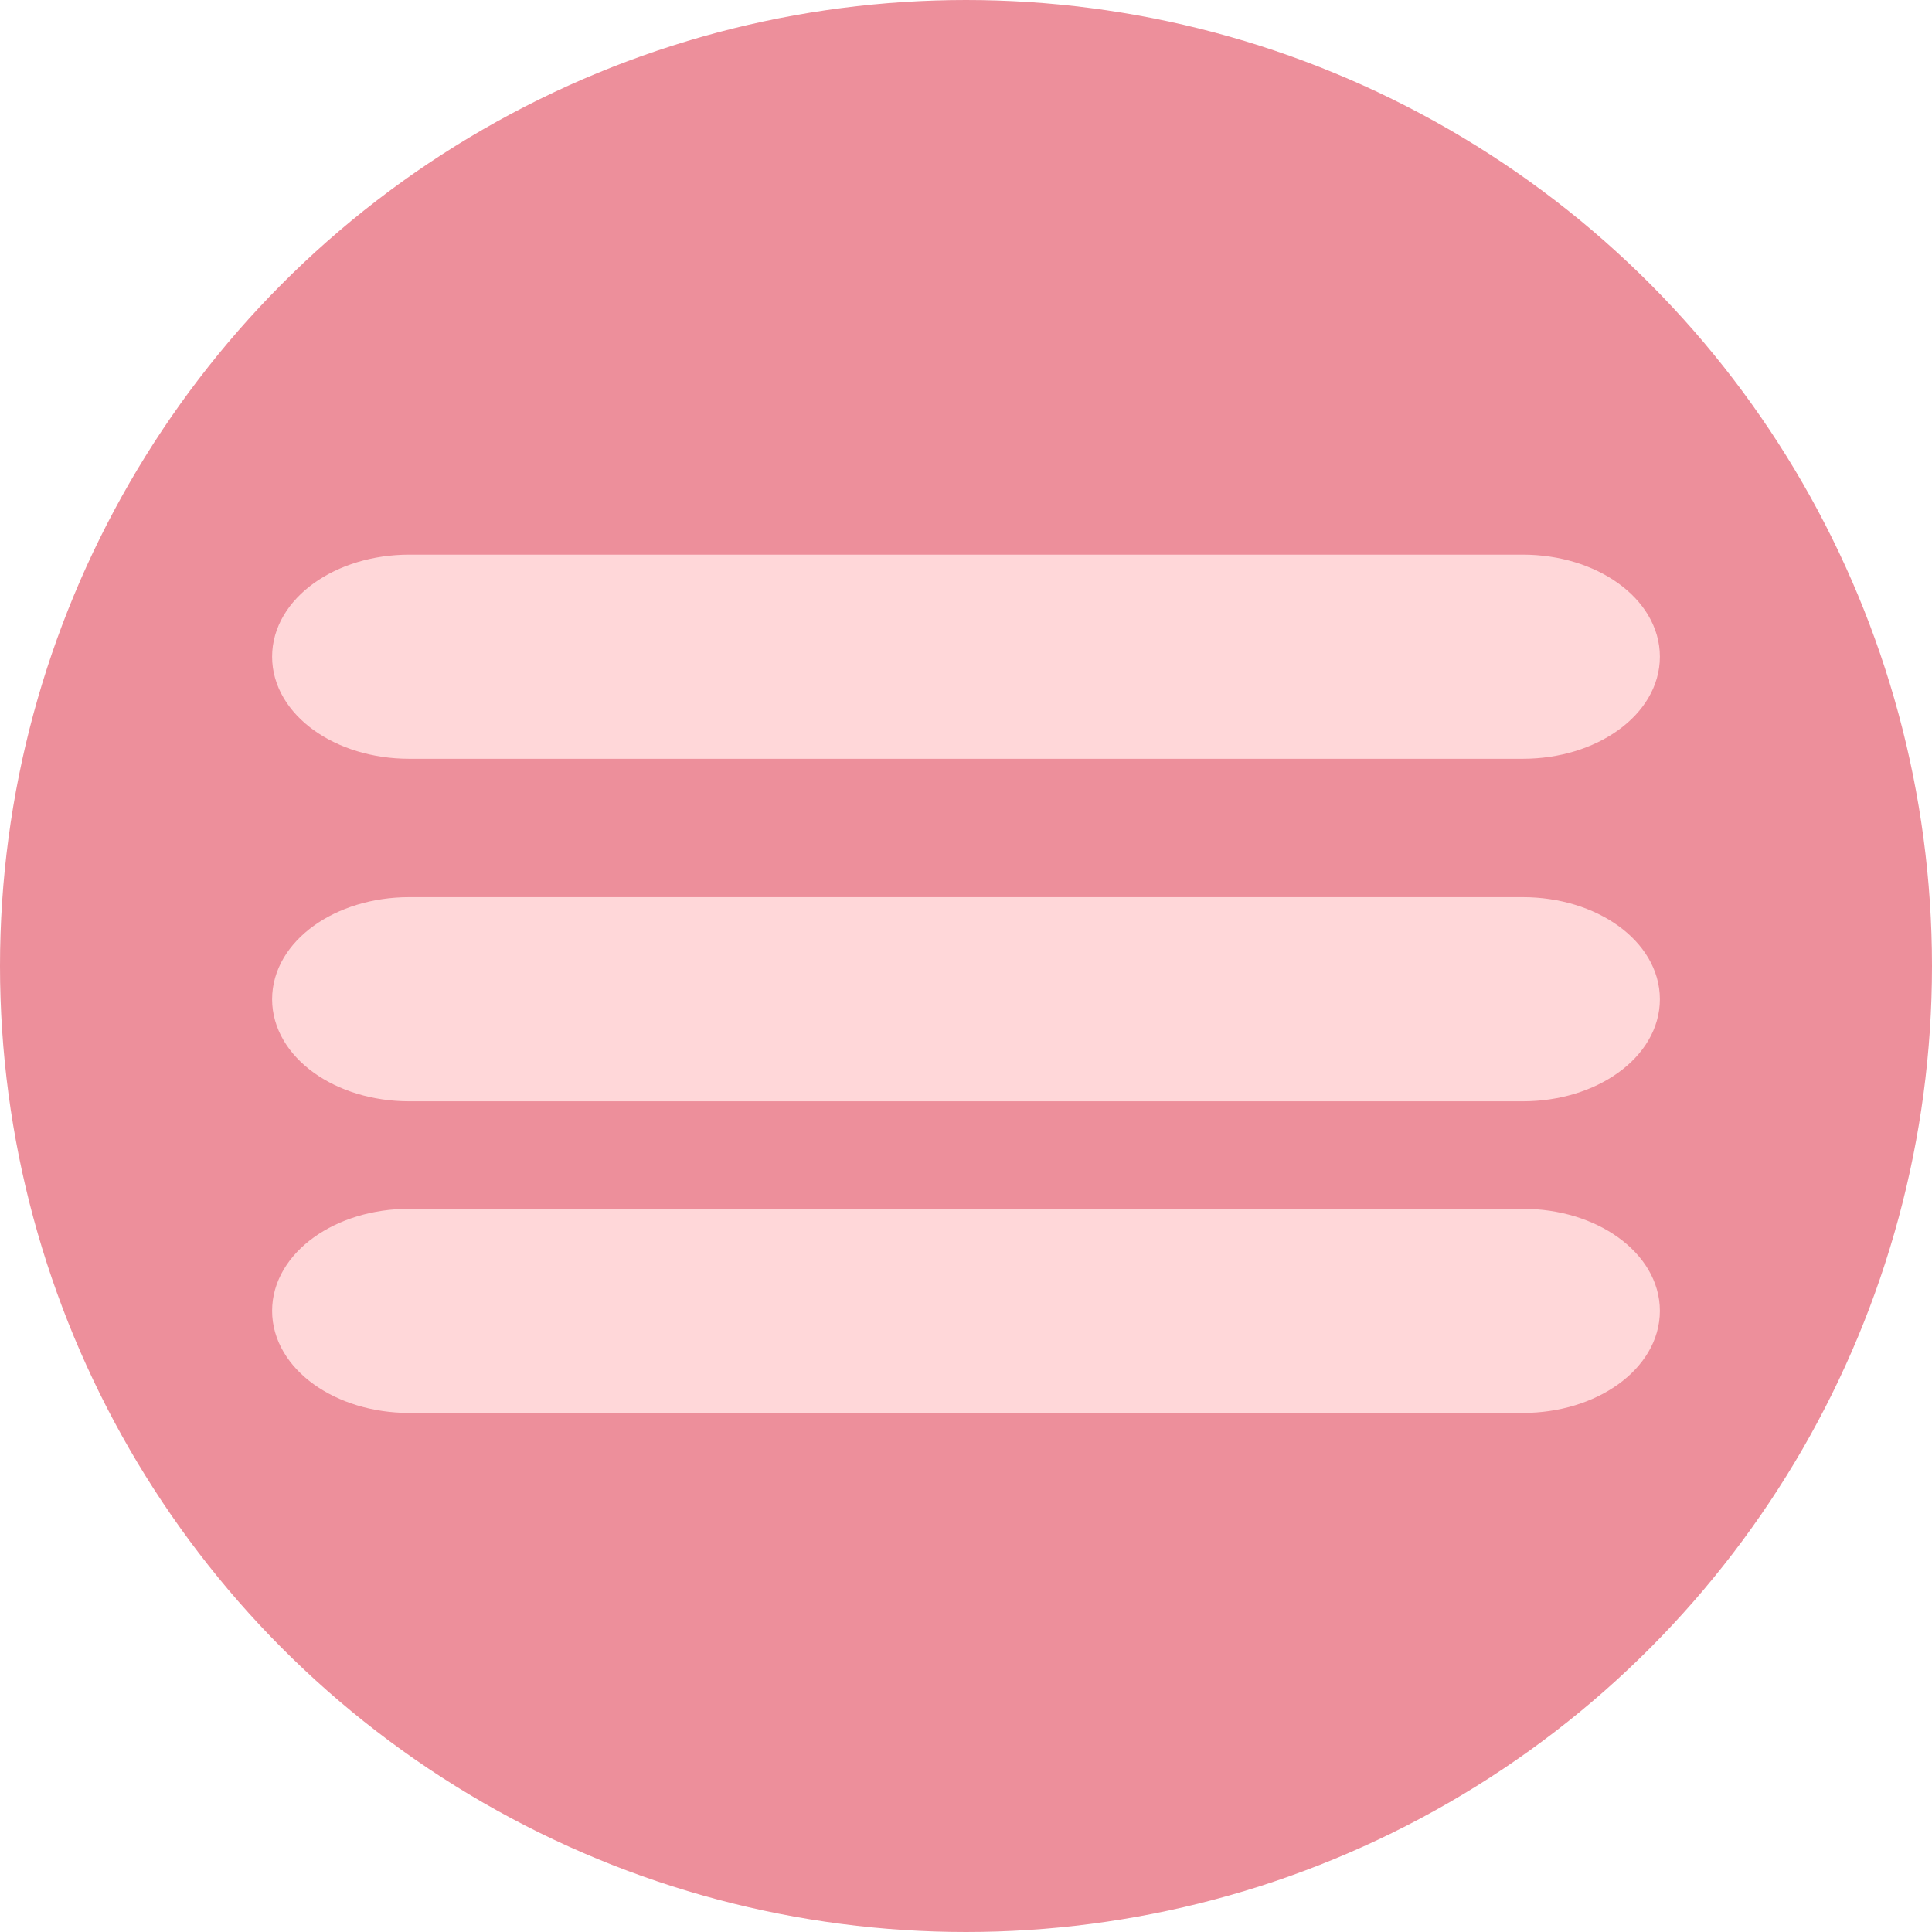 <?xml version="1.0" encoding="utf-8"?>
<!-- Generator: Adobe Illustrator 17.1.0, SVG Export Plug-In . SVG Version: 6.00 Build 0)  -->
<!DOCTYPE svg PUBLIC "-//W3C//DTD SVG 1.1//EN" "http://www.w3.org/Graphics/SVG/1.1/DTD/svg11.dtd">
<svg version="1.1" id="Layer_1" xmlns="http://www.w3.org/2000/svg" xmlns:xlink="http://www.w3.org/1999/xlink" x="0px" y="0px"
	 viewBox="0 0 77.496 77.496" enable-background="new 0 0 77.496 77.496" xml:space="preserve">
<g>
	<circle fill="#ED8F9B" stroke="#ED8F9B" stroke-miterlimit="10" cx="38.748" cy="38.748" r="38.248"/>
	<path fill="#FFD7D9" stroke="#FFD7D9" stroke-miterlimit="10" d="M66.081,52.581c0,1.985-2.239,3.594-5,3.594H16.415
		c-2.761,0-5-1.609-5-3.594l0,0c0-1.985,2.239-3.594,5-3.594h44.667C63.843,48.988,66.081,50.597,66.081,52.581L66.081,52.581z"/>
	<path fill="#FFD7D9" stroke="#FFD7D9" stroke-miterlimit="10" d="M66.081,40.081c0,1.985-2.239,3.594-5,3.594H16.415
		c-2.761,0-5-1.609-5-3.594l0,0c0-1.985,2.239-3.594,5-3.594h44.667C63.843,36.488,66.081,38.097,66.081,40.081L66.081,40.081z"/>
	<path fill="#FFD7D9" stroke="#FFD7D9" stroke-miterlimit="10" d="M66.081,26.342c0,1.985-2.239,3.594-5,3.594H16.415
		c-2.761,0-5-1.609-5-3.594l0,0c0-1.985,2.239-3.594,5-3.594h44.667C63.843,22.748,66.081,24.357,66.081,26.342L66.081,26.342z"/>
</g>
</svg>
